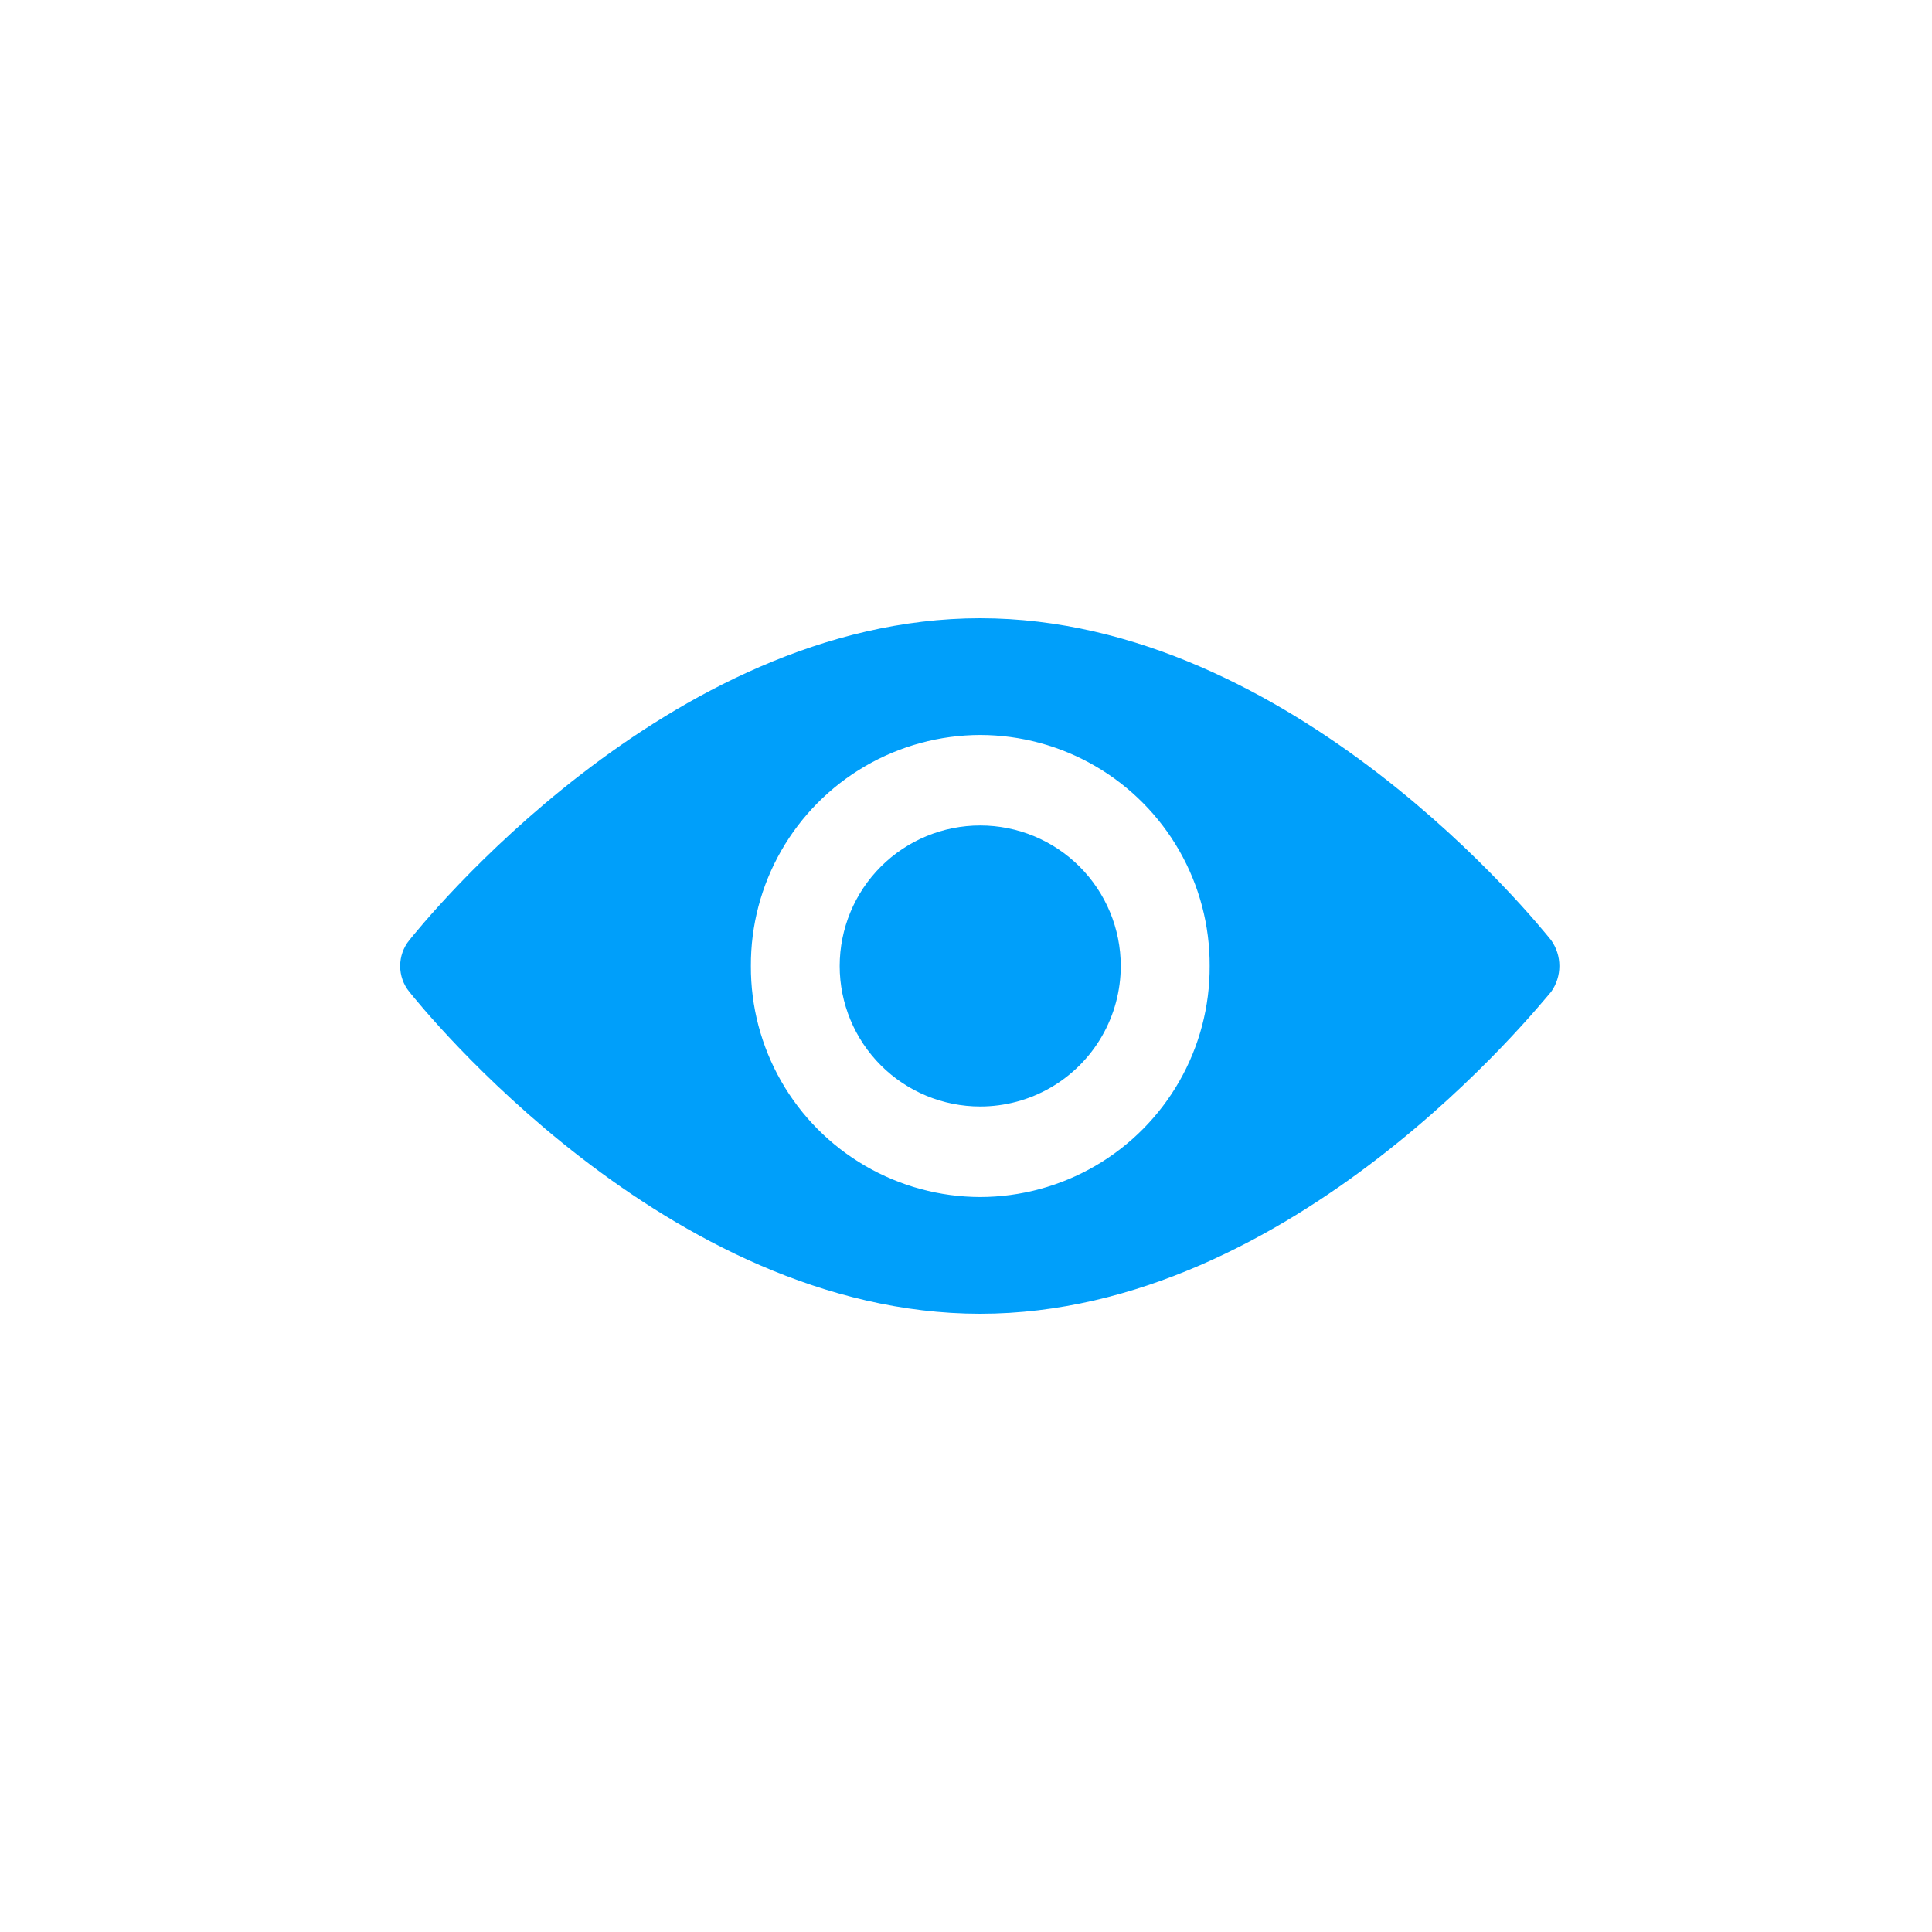 <svg xmlns="http://www.w3.org/2000/svg" xmlns:xlink="http://www.w3.org/1999/xlink" width="50" height="50" viewBox="0 0 50 50"><defs><clipPath id="a"><path d="M30.237-48.968c-.284-.35-6.661-8.332-14.775-8.332S.971-49.318.687-48.968a1.06,1.06,0,0,0,0,1.336c.284.35,6.661,8.332,14.775,8.332s14.491-8.014,14.775-8.332A1.153,1.153,0,0,0,30.237-48.968ZM15.462-42.321A5.95,5.95,0,0,1,9.527-48.3a5.95,5.95,0,0,1,5.935-5.979A5.95,5.95,0,0,1,21.4-48.3,5.95,5.95,0,0,1,15.462-42.321Z" transform="translate(-0.45 57.3)" fill="#009ffa"/></clipPath><clipPath id="b"><path d="M40.237-33.127a3.637,3.637,0,0,0,3.637-3.637A3.637,3.637,0,0,0,40.237-40.4,3.637,3.637,0,0,0,36.6-36.763,3.637,3.637,0,0,0,40.237-33.127Z" transform="translate(-36.6 40.4)" fill="#009ffa"/></clipPath></defs><g transform="translate(-700 -530)"><g transform="translate(699.757 530)"><rect width="50" height="50" transform="translate(0.243)" fill="none"/></g><g transform="translate(710.356 546)"><g clip-path="url(#a)"><path d="M-4.55-62.3H28.607v21.18H-4.55Z" transform="translate(2.971 60.71)" fill="#009ffa"/></g><g transform="translate(11.375 5.363)" clip-path="url(#b)"><path d="M31.6-45.4H42.063v10.463H31.6Z" transform="translate(-33.195 43.805)" fill="#009ffa"/></g></g></g></svg>